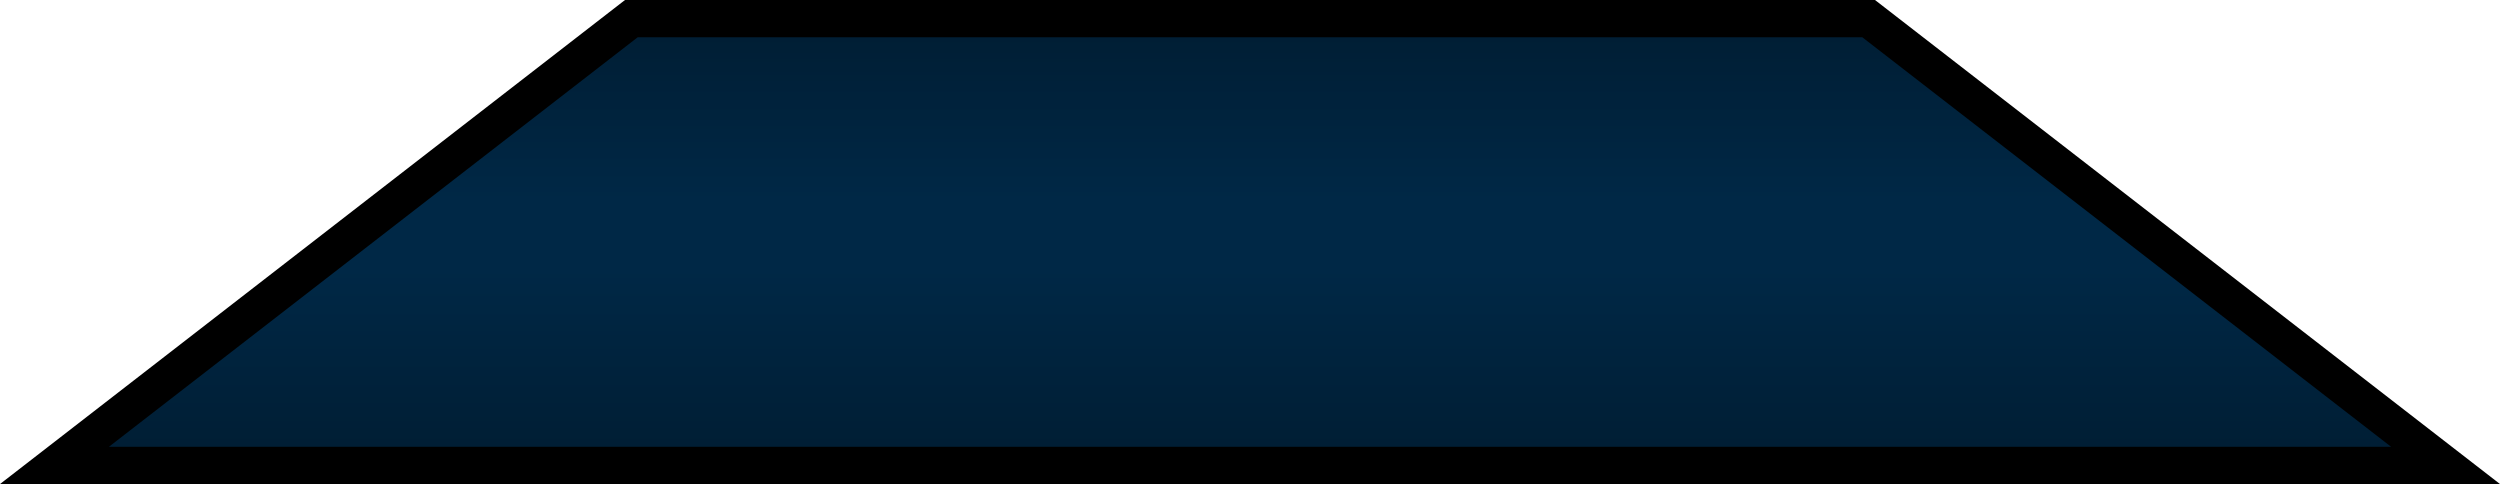 <svg width="470" height="91" viewBox="0 0 470 91" fill="none" xmlns="http://www.w3.org/2000/svg">
<path d="M459.765 87.5L213.974 87.5L10.235 87.5L118.697 3.5L351.303 3.5L459.765 87.5Z" fill="url(#paint0_linear_29_360)" stroke="black" stroke-width="7"/>
<defs>
<linearGradient id="paint0_linear_29_360" x1="0" y1="91" x2="-1.80336e-09" y2="1.19209e-06" gradientUnits="userSpaceOnUse">
<stop stop-color="#001C31"/>
<stop offset="0.445" stop-color="#002846"/>
<stop offset="0.585" stop-color="#002846"/>
<stop offset="1" stop-color="#001C31"/>
</linearGradient>
</defs>
</svg>
